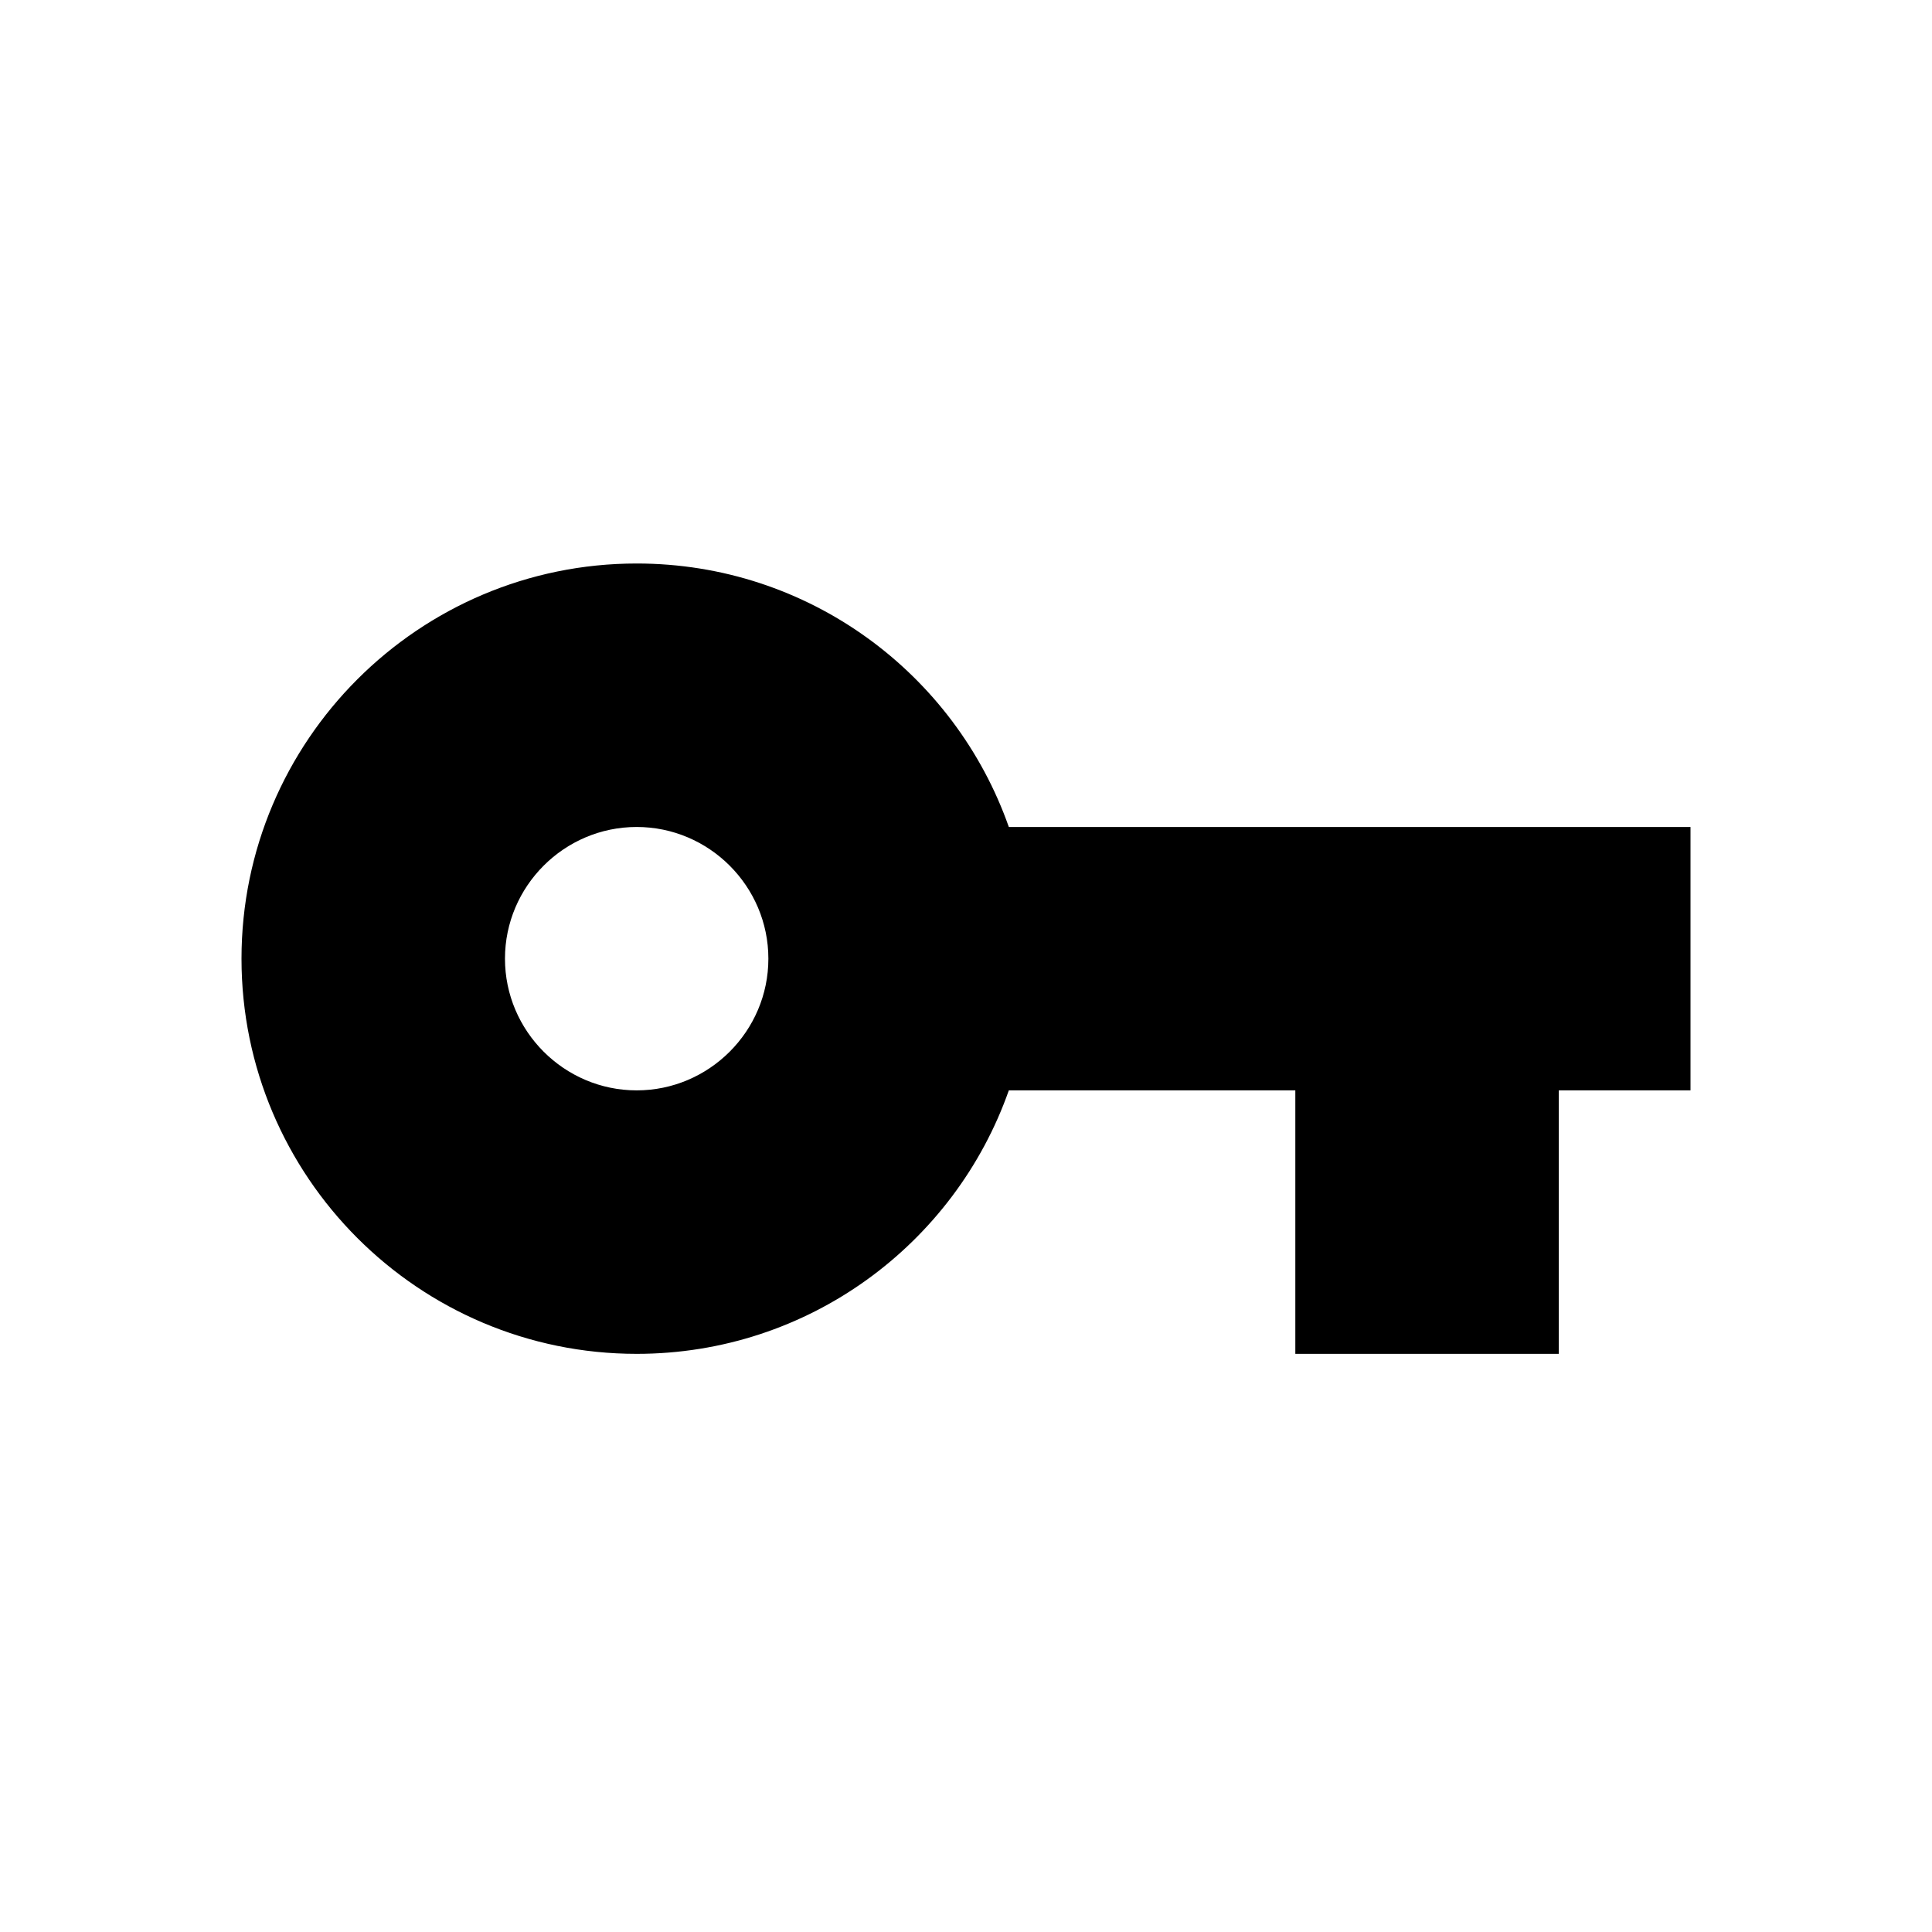 <?xml version="1.0" encoding="UTF-8"?>
<svg width="24px" height="24px" viewBox="0 0 24 24" version="1.1" xmlns="http://www.w3.org/2000/svg" xmlns:xlink="http://www.w3.org/1999/xlink">
    <!-- Generator: sketchtool 63.1 (101010) - https://sketch.com -->
    <title>c66effc6-39f5-4365-8b0b-4611de247864@1.00x</title>
    <desc>Created with sketchtool.</desc>
    <g id="Icons" stroke="none" stroke-width="1" fill="none" fill-rule="evenodd">
        <g id="Icons/24/key">
            <g id="vpn_key-24px">
                <polygon id="Path" points="0 0 24 0 24 24 0 24"></polygon>
                <path d="M12.532,10.273 C11.861,8.366 10.045,7 7.909,7 C5.201,7 3,9.201 3,11.909 C3,14.617 5.201,16.818 7.909,16.818 C10.045,16.818 11.861,15.452 12.532,13.545 L16.091,13.545 L16.091,16.818 L19.364,16.818 L19.364,13.545 L21,13.545 L21,10.273 L12.532,10.273 Z M7.909,13.545 C7.009,13.545 6.273,12.809 6.273,11.909 C6.273,11.009 7.009,10.273 7.909,10.273 C8.809,10.273 9.545,11.009 9.545,11.909 C9.545,12.809 8.809,13.545 7.909,13.545 Z" id="Shape" fill="currentColor"></path>
            </g>
        </g>
    </g>
</svg>